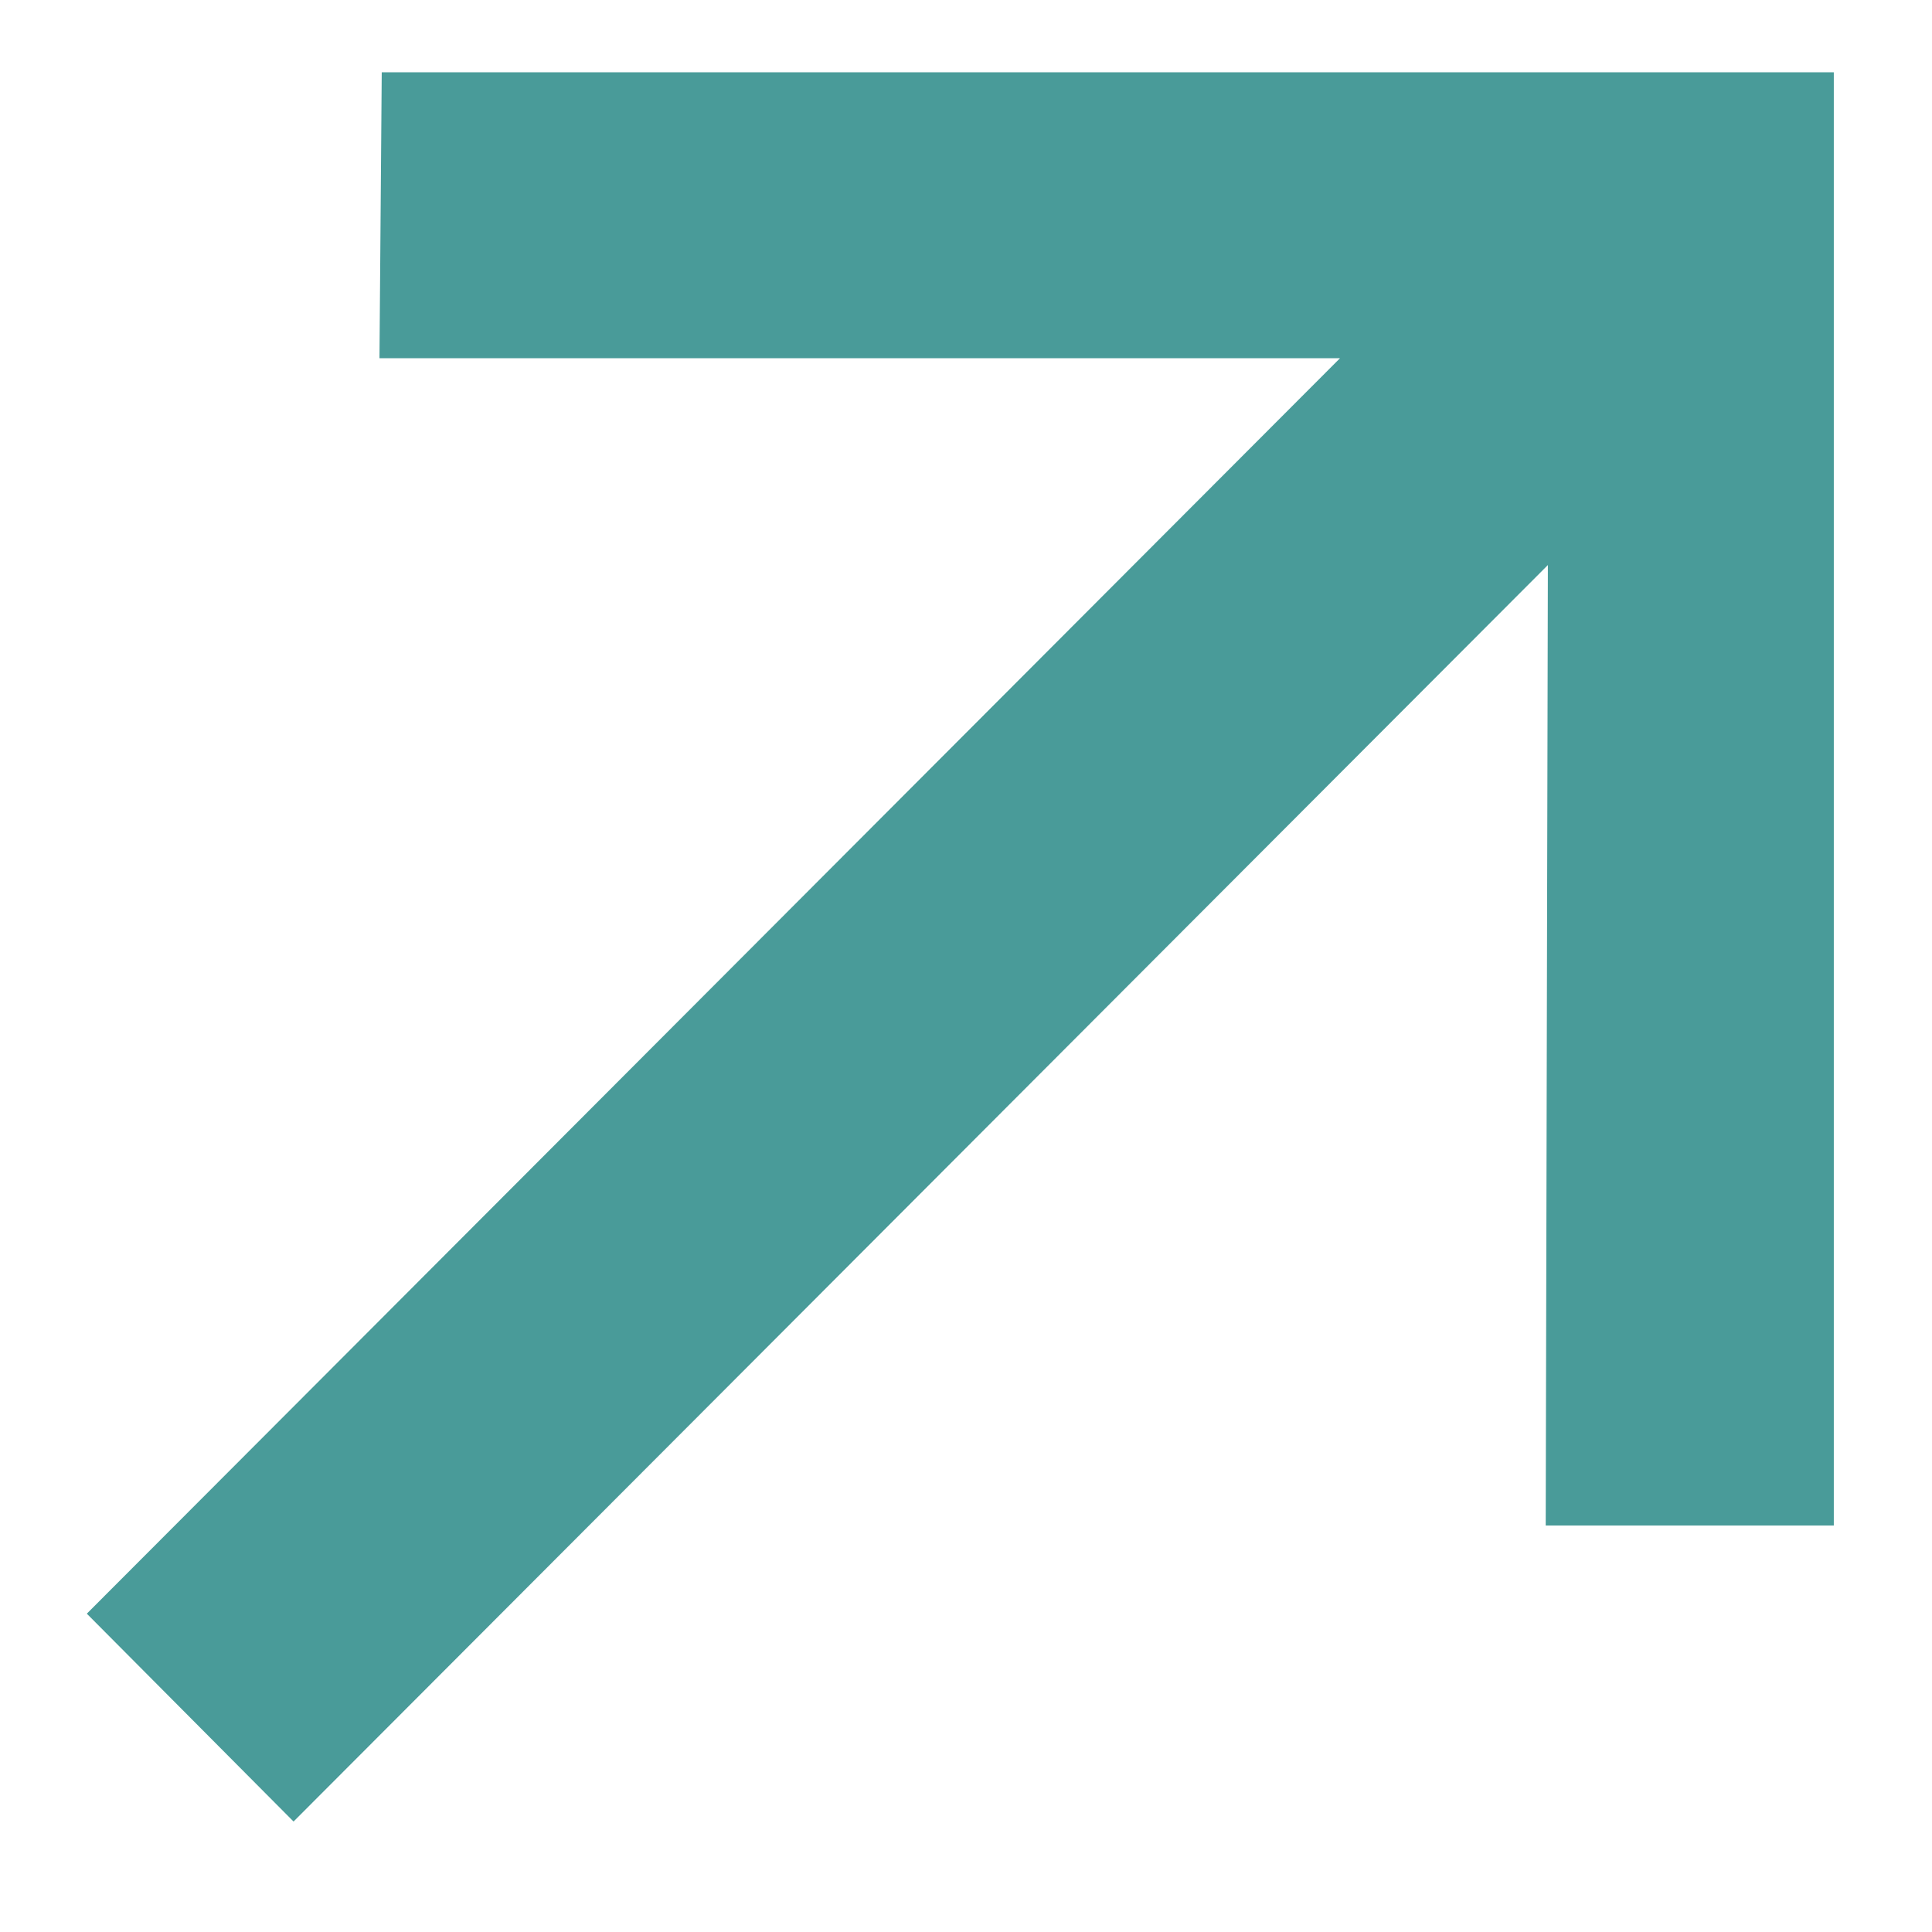 <svg width="17" height="17" viewBox="0 0 17 17" fill="none" xmlns="http://www.w3.org/2000/svg">
<path d="M2.583 16.028L13.62 4.972L13.601 13.423H16.136V0.636H3.359L3.339 3.152H11.791L0.764 14.199L2.583 16.028Z" fill="#499B99"/>
</svg>
